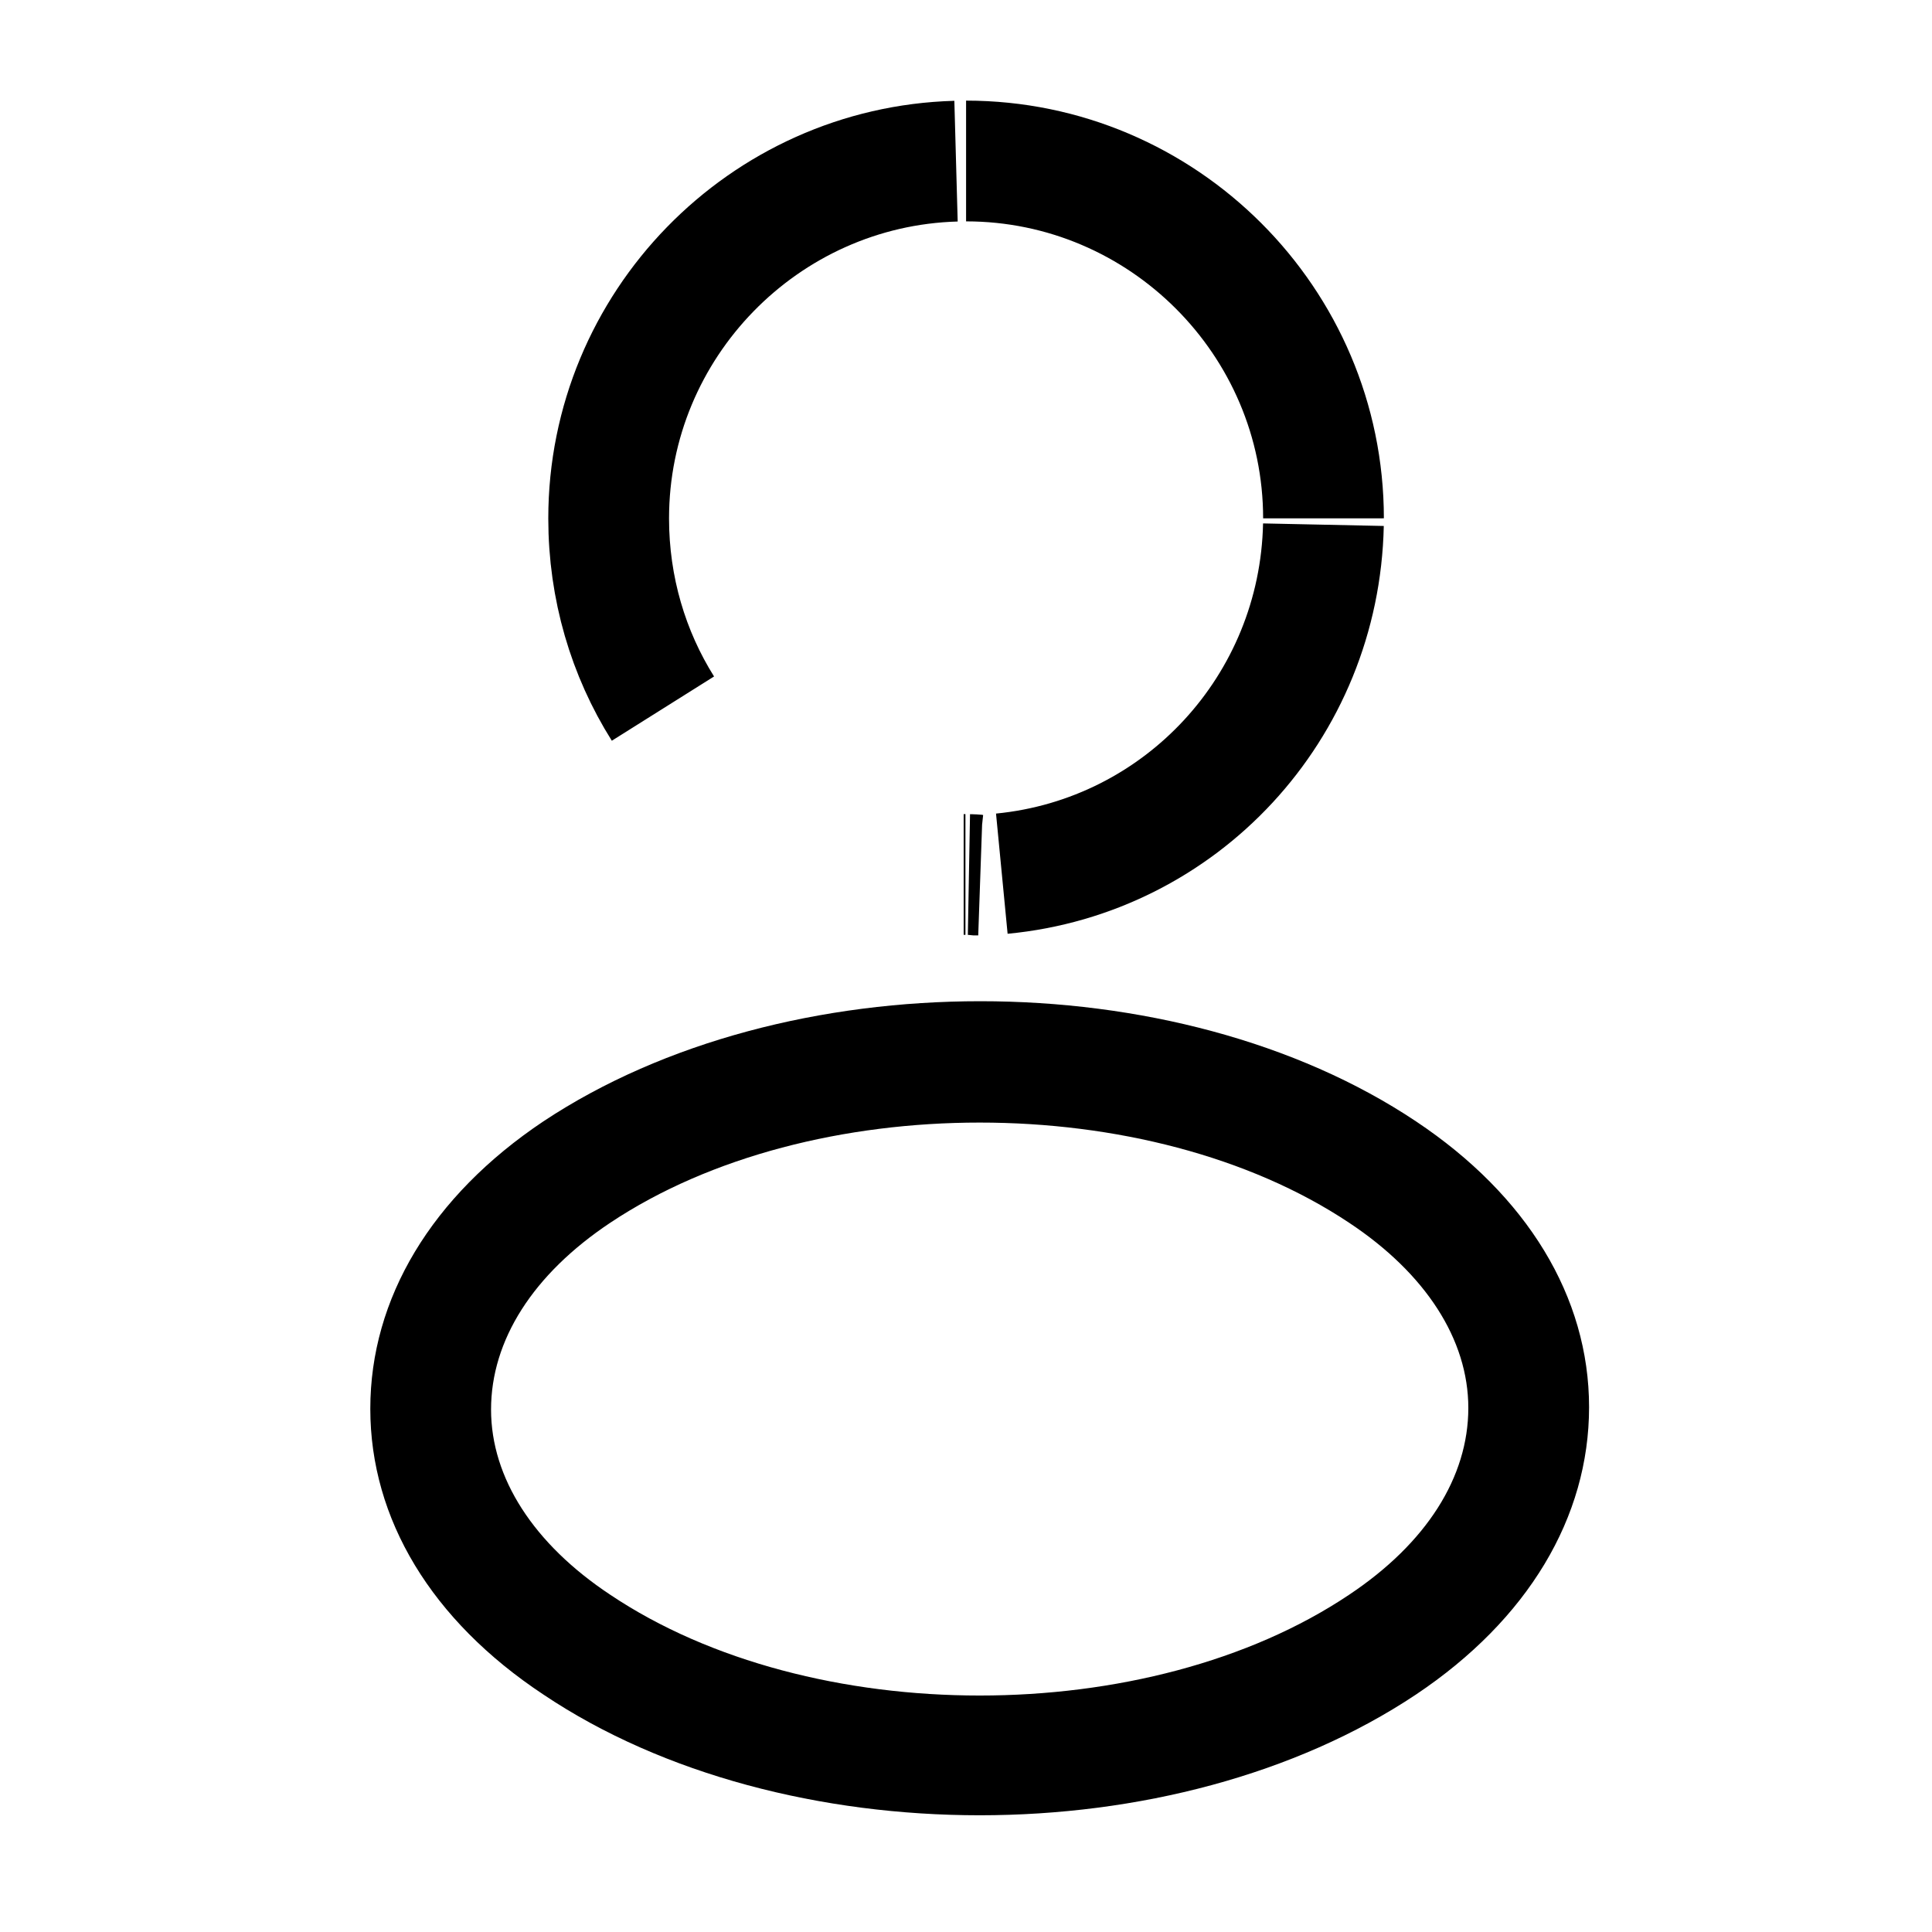 <svg width="24" height="24" viewBox="0 0 24 24" fill="none" xmlns="http://www.w3.org/2000/svg">
<path d="M7.561 6.44C7.561 7.31 7.807 8.12 8.235 8.802C7.805 8.119 7.561 7.309 7.561 6.44ZM7.561 6.44C7.561 4.037 9.489 2.068 11.876 2.002C9.487 2.068 7.561 4.036 7.561 6.44ZM12.001 2C14.446 2 16.44 3.993 16.441 6.439C16.44 3.995 14.444 2 12.001 2ZM16.44 6.518C16.392 8.797 14.668 10.642 12.446 10.853C14.673 10.635 16.392 8.782 16.44 6.518ZM12.133 10.87H12.133C12.105 10.867 12.077 10.865 12.05 10.864C12.073 10.864 12.098 10.866 12.123 10.868L12.152 10.87H12.152H12.151H12.151H12.151H12.151H12.151H12.15H12.15H12.15H12.15H12.15H12.15H12.15H12.149H12.149H12.149H12.149H12.149H12.149H12.148H12.148H12.148H12.148H12.148H12.148H12.148H12.147H12.147H12.147H12.147H12.147H12.146H12.146H12.146H12.146H12.146H12.146H12.146H12.145H12.145H12.145H12.145H12.145H12.145H12.144H12.144H12.144H12.144H12.144H12.144H12.143H12.143H12.143H12.143H12.143H12.143H12.143H12.142H12.142H12.142H12.142H12.142H12.142H12.142H12.141H12.141H12.141H12.141H12.141H12.14H12.14H12.14H12.14H12.14H12.14H12.14H12.139H12.139H12.139H12.139H12.139H12.139H12.139H12.138H12.138H12.138H12.138H12.138H12.138H12.137H12.137H12.137H12.137H12.137H12.137H12.136H12.136H12.136H12.136H12.136H12.136H12.136H12.136H12.135H12.135H12.135H12.135H12.135H12.135H12.134H12.134H12.134H12.134H12.134H12.134H12.133H12.133H12.133ZM11.991 10.863C11.991 10.863 11.992 10.863 11.993 10.863C11.986 10.863 11.978 10.863 11.971 10.863L11.972 10.863C11.977 10.863 11.983 10.863 11.991 10.863Z" stroke="black" stroke-width="1.5"/>
<path d="M12.17 22.55C10.21 22.55 8.24 22.05 6.75 21.05C5.36 20.13 4.6 18.87 4.6 17.5C4.6 16.13 5.36 14.86 6.75 13.93C9.75 11.94 14.61 11.94 17.59 13.93C18.97 14.85 19.74 16.11 19.74 17.48C19.74 18.85 18.98 20.12 17.59 21.05C16.09 22.05 14.13 22.55 12.17 22.55ZM7.58 15.19C6.62 15.83 6.1 16.65 6.1 17.51C6.1 18.36 6.63 19.18 7.58 19.81C10.07 21.48 14.27 21.48 16.76 19.81C17.72 19.17 18.24 18.35 18.24 17.49C18.24 16.64 17.71 15.82 16.76 15.19C14.27 13.53 10.07 13.53 7.58 15.19Z" fill="black"/>
</svg>
